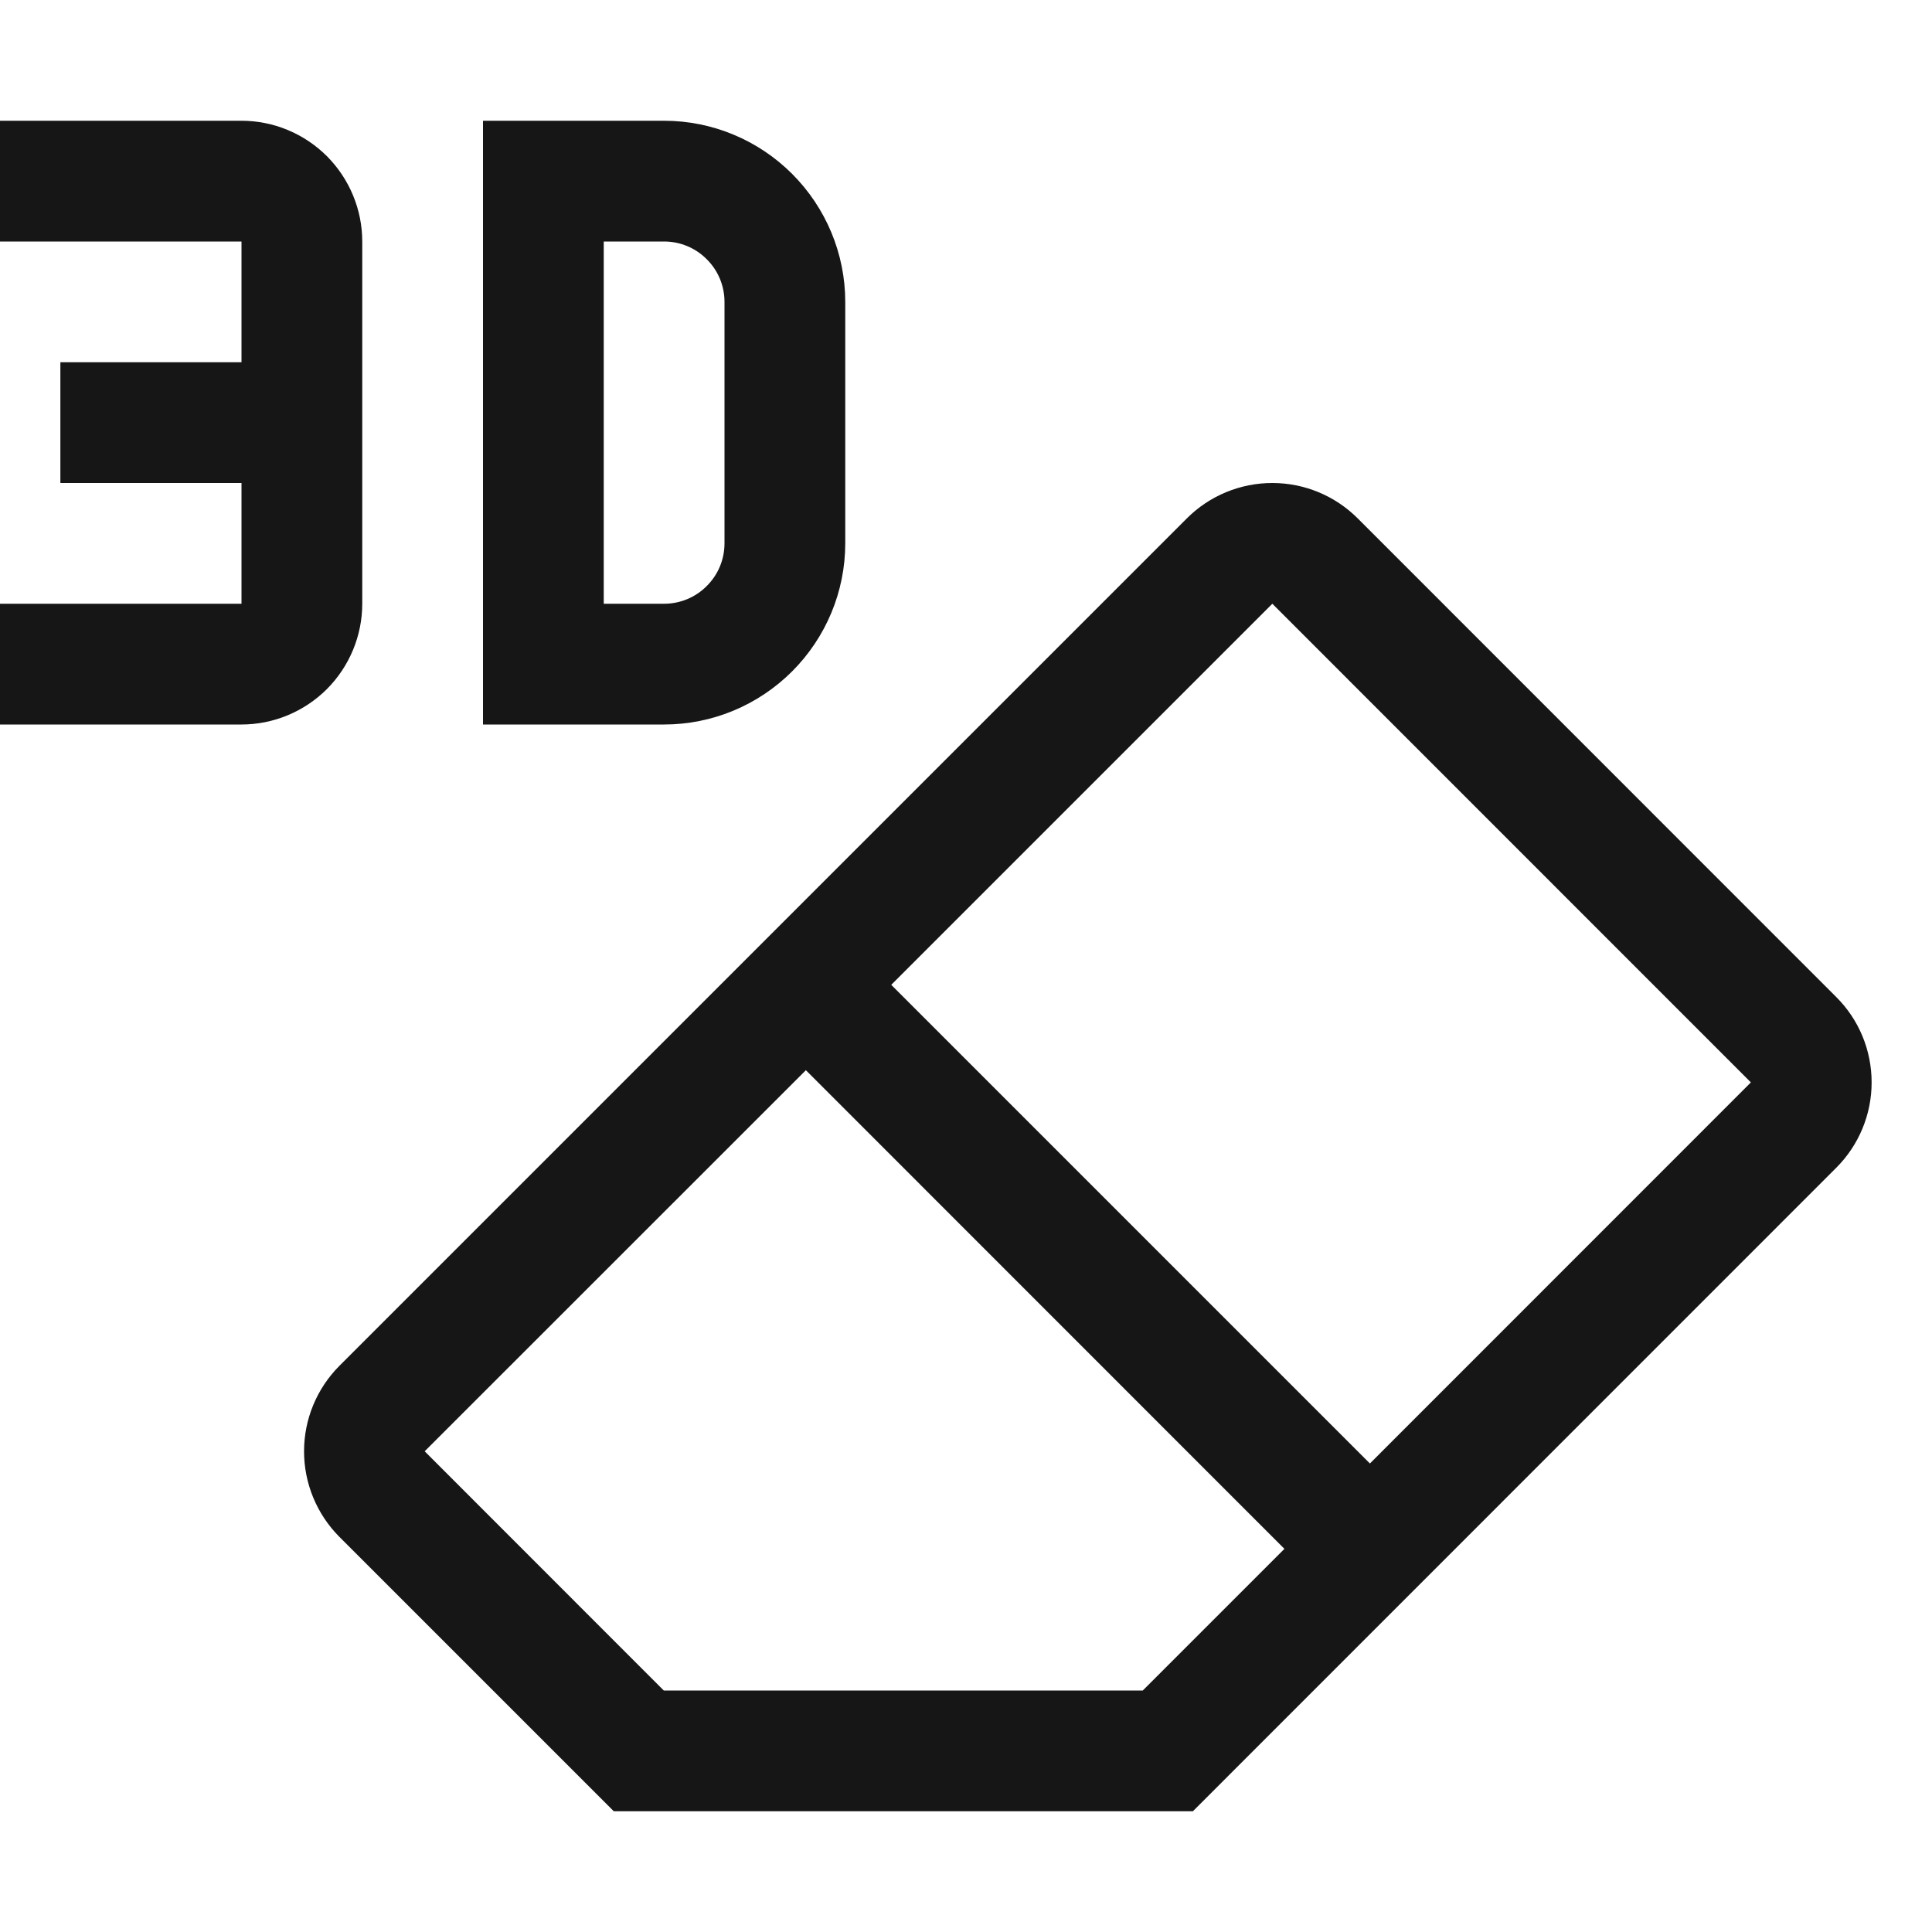 <svg width="16" height="16" viewBox="0 0 16 16" fill="none" xmlns="http://www.w3.org/2000/svg">
<path d="M15.207 8.257L11.244 4.293C11.056 4.105 10.802 4 10.537 4C10.271 4 10.017 4.105 9.829 4.293L2.81 11.312C2.623 11.5 2.518 11.754 2.518 12.019C2.518 12.284 2.623 12.539 2.81 12.727L5.083 15H9.879L15.207 9.671C15.395 9.483 15.5 9.229 15.5 8.964C15.5 8.698 15.395 8.444 15.207 8.257ZM9.464 14H5.497L3.517 12.019L6.674 8.863L10.637 12.827L9.464 14ZM11.345 12.12L7.381 8.156L10.537 5L14.5 8.964L11.345 12.12Z" fill="#161616"/>
<path d="M5.5 6H4V1H5.5C5.898 1 6.279 1.159 6.56 1.44C6.841 1.721 7 2.102 7 2.5V4.5C7 4.898 6.841 5.279 6.56 5.56C6.279 5.841 5.898 6 5.5 6ZM5 5H5.5C5.633 5 5.76 4.947 5.853 4.853C5.947 4.76 6 4.633 6 4.5V2.5C6 2.367 5.947 2.24 5.853 2.147C5.76 2.053 5.633 2 5.5 2H5V5Z" fill="#161616"/>
<path d="M2 1H0V2H2V3H0.5V4H2V5H0V6H2C2.265 6 2.519 5.894 2.707 5.707C2.894 5.519 3 5.265 3 5V2C3 1.735 2.894 1.481 2.707 1.293C2.519 1.106 2.265 1 2 1Z" fill="#161616"/>
</svg>

